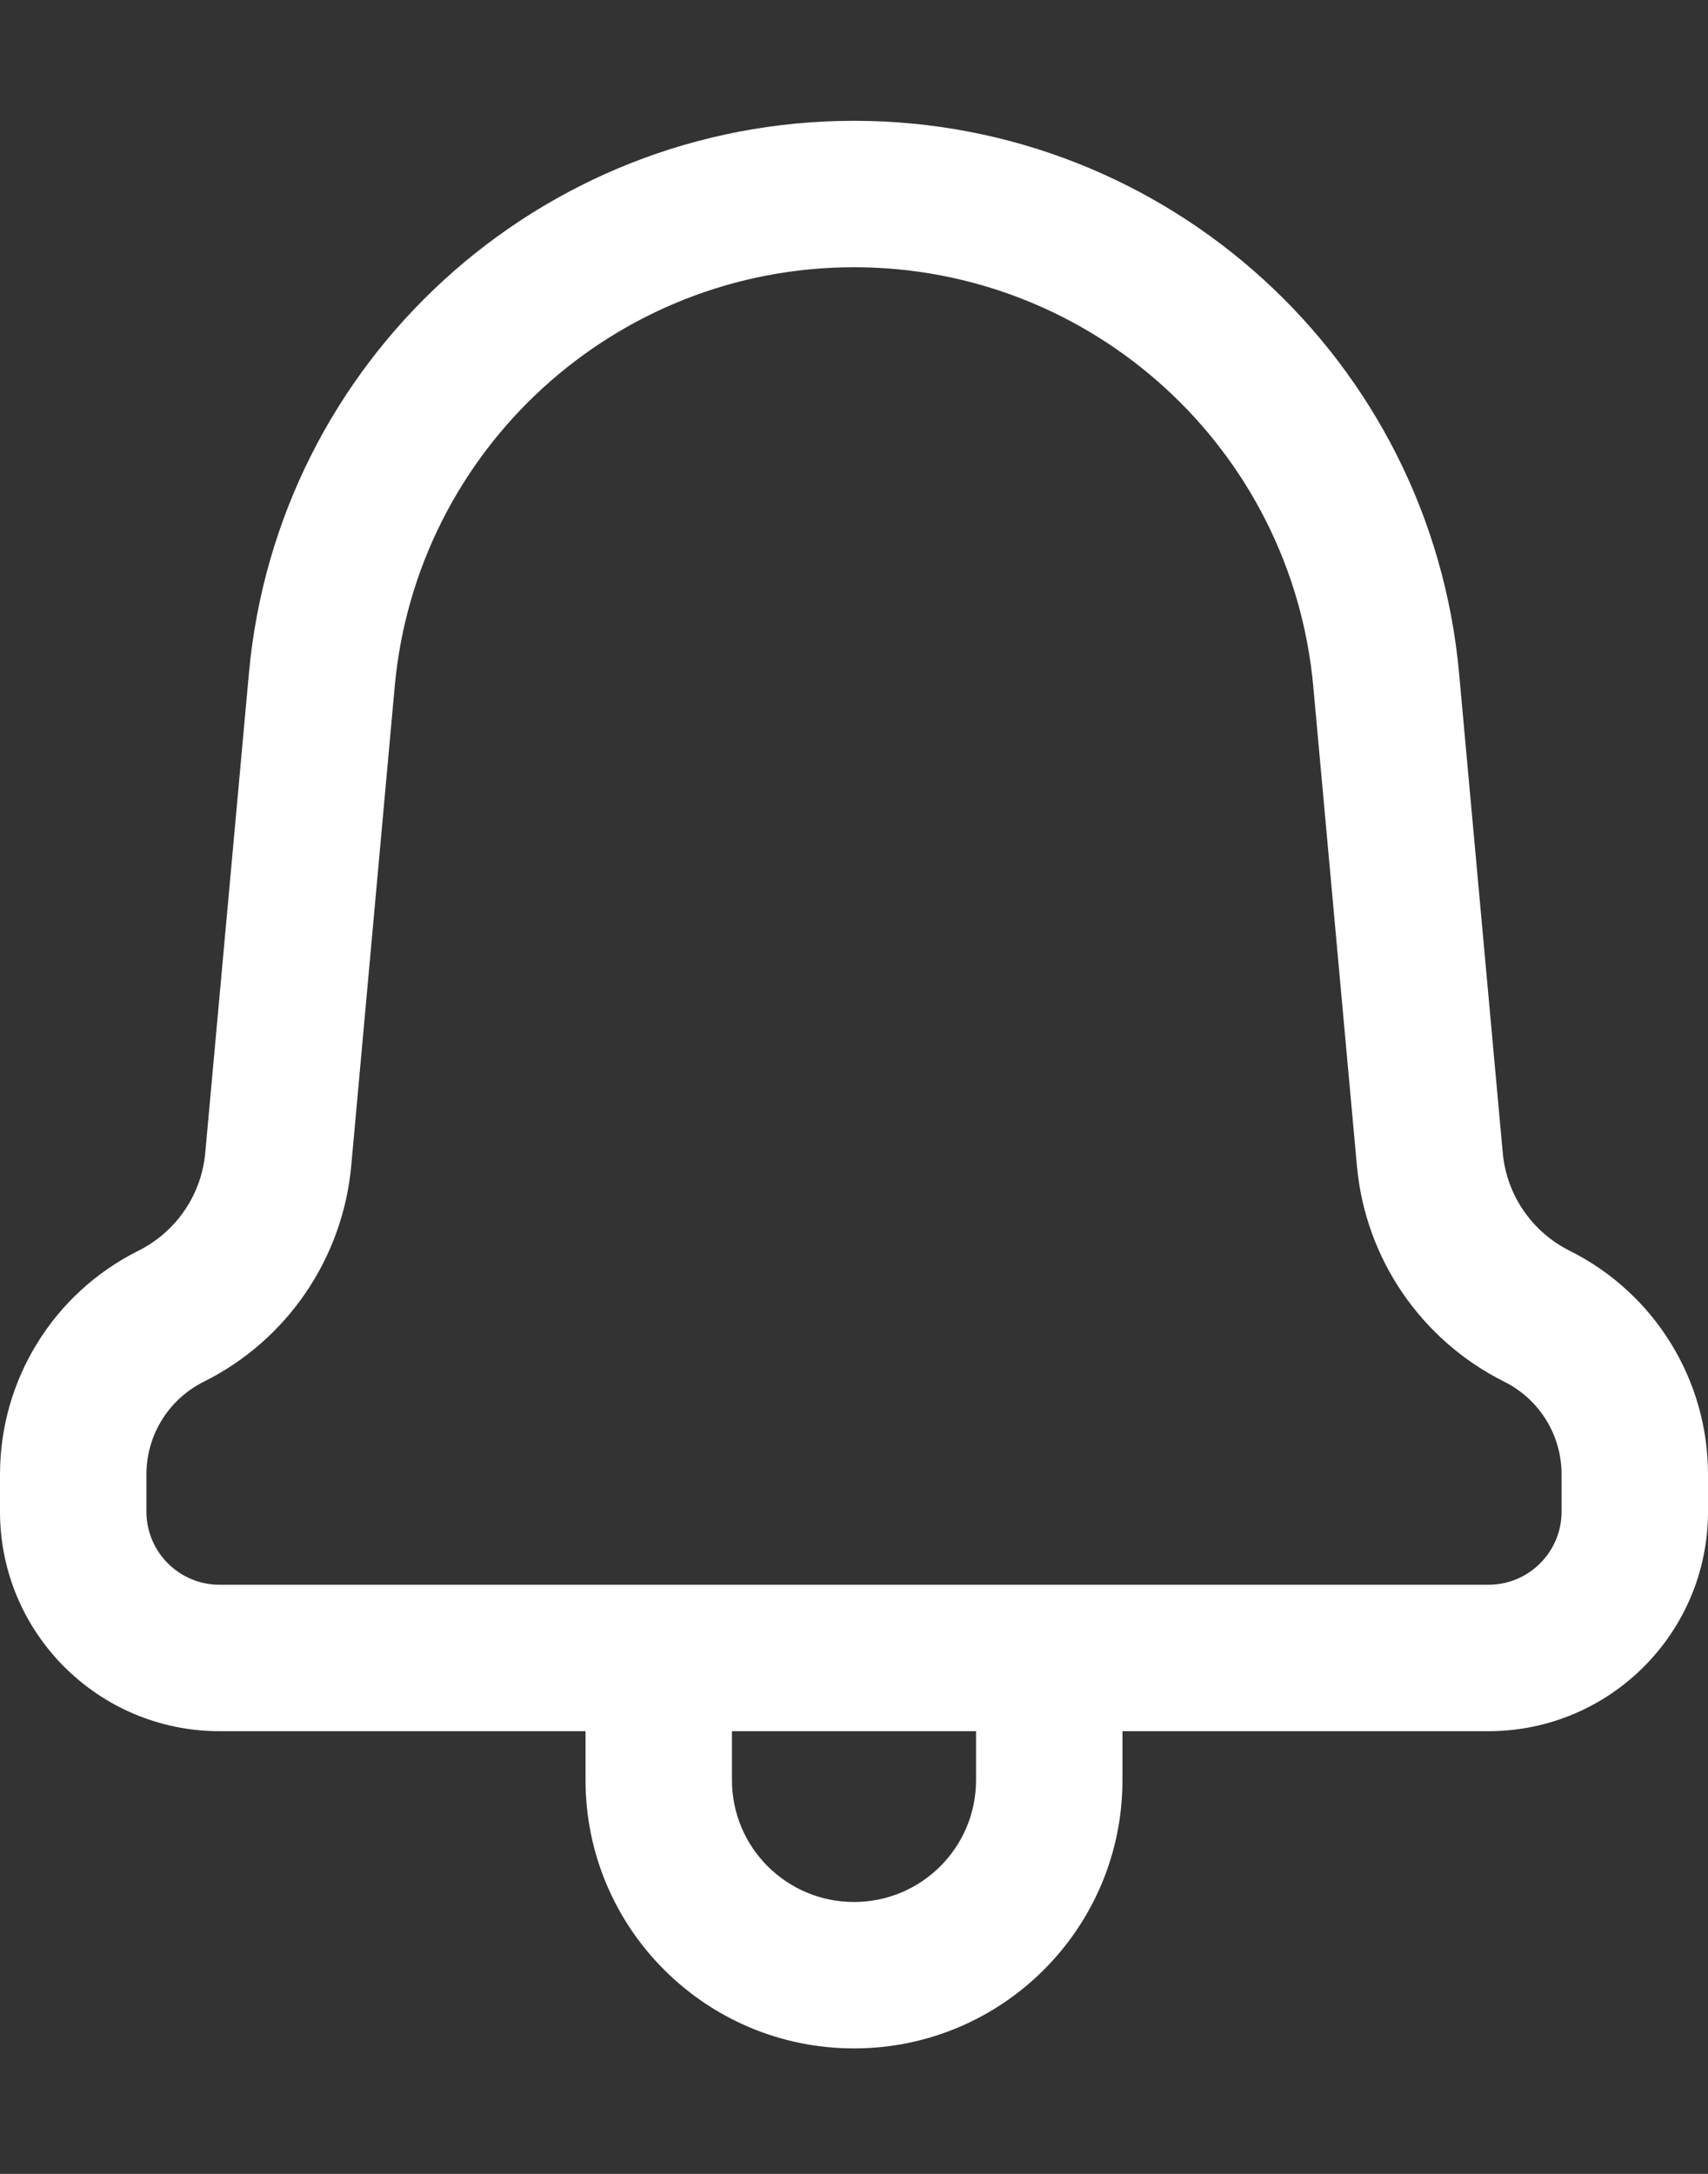<svg width="11" height="14" viewBox="0 0 11 14" fill="none" xmlns="http://www.w3.org/2000/svg">
<rect x="0" y="0" width="11" height="14" fill="#333333" stroke="none"/>
<path fill-rule="evenodd" clip-rule="evenodd" d="M5.5 0.778C7.524 0.778 9.214 2.321 9.397 4.337L9.678 7.423C9.702 7.694 9.865 7.933 10.109 8.055L10.111 8.056C10.656 8.329 11 8.886 11 9.495V9.735C11 10.516 10.367 11.149 9.586 11.149H7.229V11.464C7.229 12.418 6.455 13.192 5.5 13.192C4.545 13.192 3.771 12.418 3.771 11.464V11.149H1.414C0.633 11.149 0 10.516 0 9.735V9.495C0 8.886 0.344 8.329 0.889 8.056L0.891 8.055C1.135 7.933 1.298 7.694 1.322 7.423L1.603 4.337C1.786 2.321 3.476 0.778 5.5 0.778ZM4.714 11.149V11.464C4.714 11.898 5.066 12.249 5.5 12.249C5.934 12.249 6.286 11.898 6.286 11.464V11.149H4.714ZM5.5 1.721C3.964 1.721 2.681 2.892 2.542 4.422L2.262 7.509C2.207 8.105 1.849 8.631 1.313 8.898C1.085 9.012 0.943 9.243 0.943 9.495V9.735C0.943 9.995 1.154 10.206 1.414 10.206H9.586C9.846 10.206 10.057 9.995 10.057 9.735V9.495C10.057 9.243 9.915 9.012 9.689 8.899C9.152 8.631 8.793 8.105 8.739 7.509L8.458 4.422C8.319 2.892 7.036 1.721 5.5 1.721Z" fill="white"/>
</svg>
